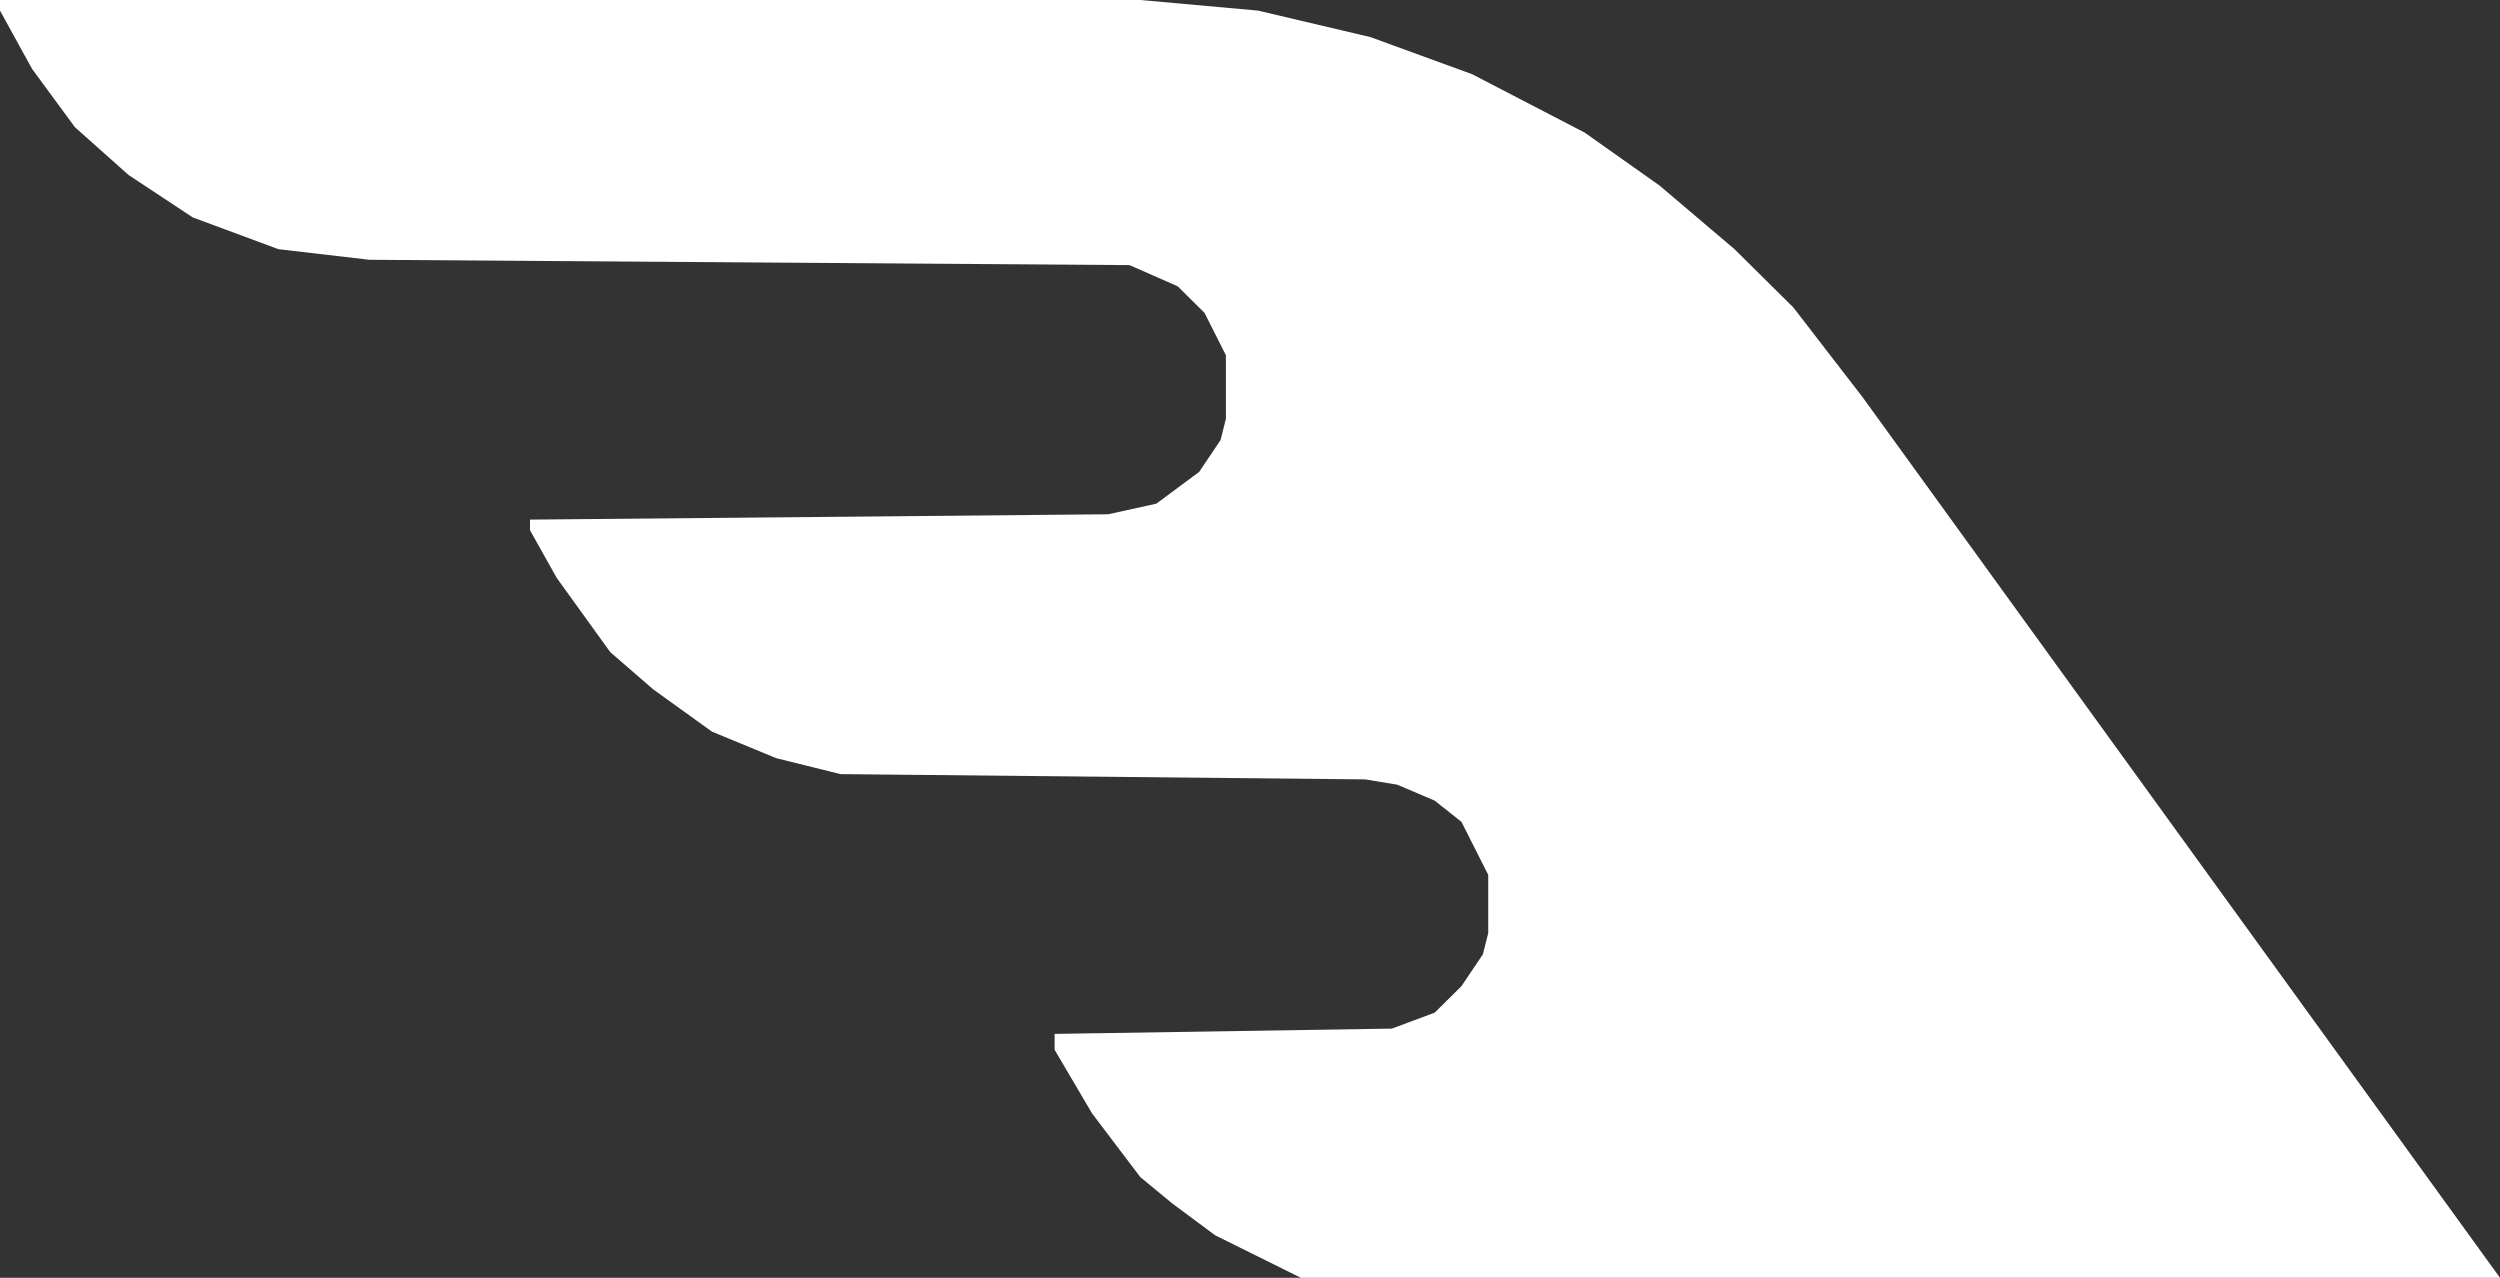 <svg width="45" height="23" viewBox="0 0 45 23" fill="none" xmlns="http://www.w3.org/2000/svg">
<rect x="0" y="0" width="45" height="23" fill="#333333" stroke="none"/>
<path d="M20.525 0H0V0.191L0.578 1.241L1.349 2.29L2.313 3.149L3.469 3.913L5.011 4.485L6.649 4.676L20.332 4.772L21.199 5.154L21.681 5.631L22.066 6.394V7.539L21.97 7.921L21.585 8.494L20.814 9.066L19.947 9.257L9.54 9.353V9.544L10.021 10.402L10.985 11.739L11.756 12.407L12.816 13.17L13.972 13.647L15.129 13.934L24.572 14.029L25.15 14.124L25.824 14.411L26.306 14.793L26.788 15.747V16.797L26.692 17.178L26.306 17.751L25.824 18.228L25.053 18.515L18.983 18.61V18.896L19.657 20.041L20.525 21.187L21.103 21.664L21.874 22.236L23.415 23H33.533H45L33.533 7.158L32.281 5.535L31.221 4.485L29.872 3.34L28.523 2.386L26.499 1.336L24.668 0.668L22.645 0.191L20.525 0Z" fill="white"/>
</svg>
